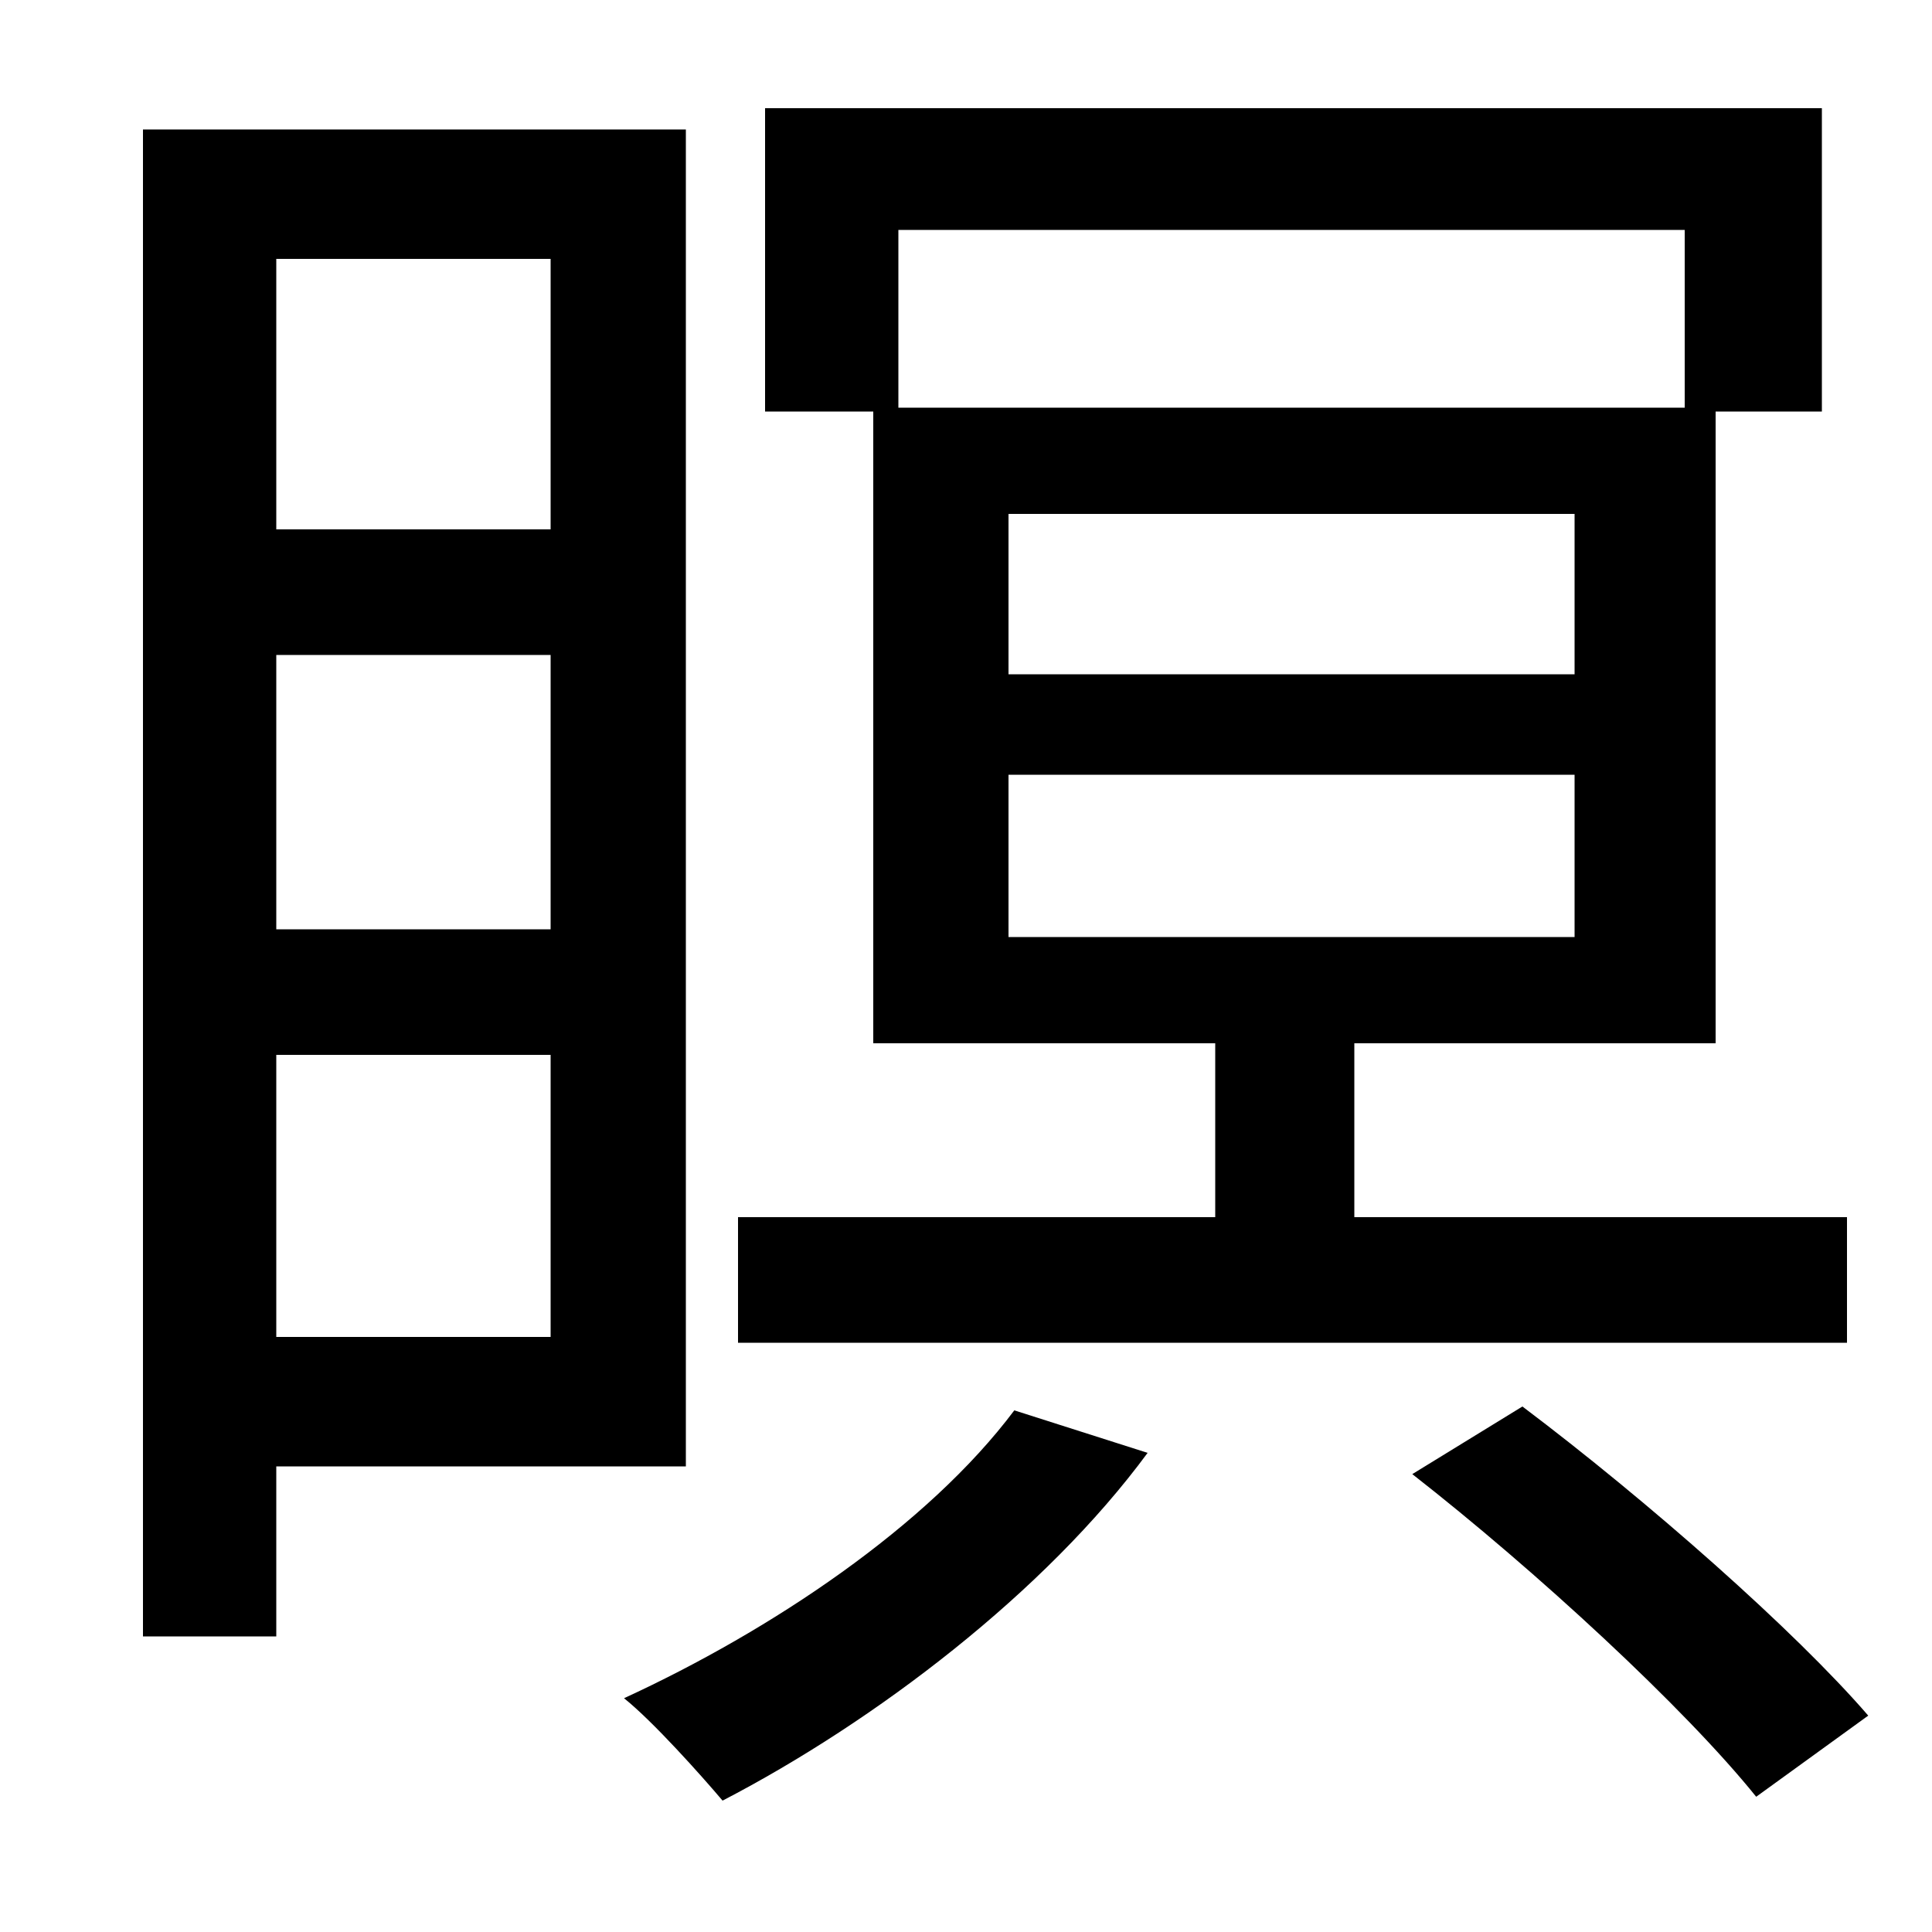 <svg xmlns="http://www.w3.org/2000/svg"
    viewBox="0 0 1000 1000">
  <!--
© 2014-2021 Adobe (http://www.adobe.com/).
Noto is a trademark of Google Inc.
This Font Software is licensed under the SIL Open Font License, Version 1.1. This Font Software is distributed on an "AS IS" BASIS, WITHOUT WARRANTIES OR CONDITIONS OF ANY KIND, either express or implied. See the SIL Open Font License for the specific language, permissions and limitations governing your use of this Font Software.
http://scripts.sil.org/OFL
  -->
<path d="M522 401L815 401 815 485 522 485ZM522 266L815 266 815 349 522 349ZM525 730C480 790 399 844 323 879 338 891 363 919 374 932 453 891 541 824 594 752ZM731 763C795 813 872 884 909 930L967 888C929 844 853 777 788 728ZM285 339L285 481 143 481 143 339ZM285 274L143 274 143 134 285 134ZM285 546L285 692 143 692 143 546ZM74 67L74 847 143 847 143 759 355 759 355 67ZM396 56L396 213 452 213 452 540 629 540 629 630 382 630 382 695 956 695 956 630 701 630 701 540 888 540 888 213 943 213 943 56ZM465 211L465 119 872 119 872 211Z"/>
</svg>